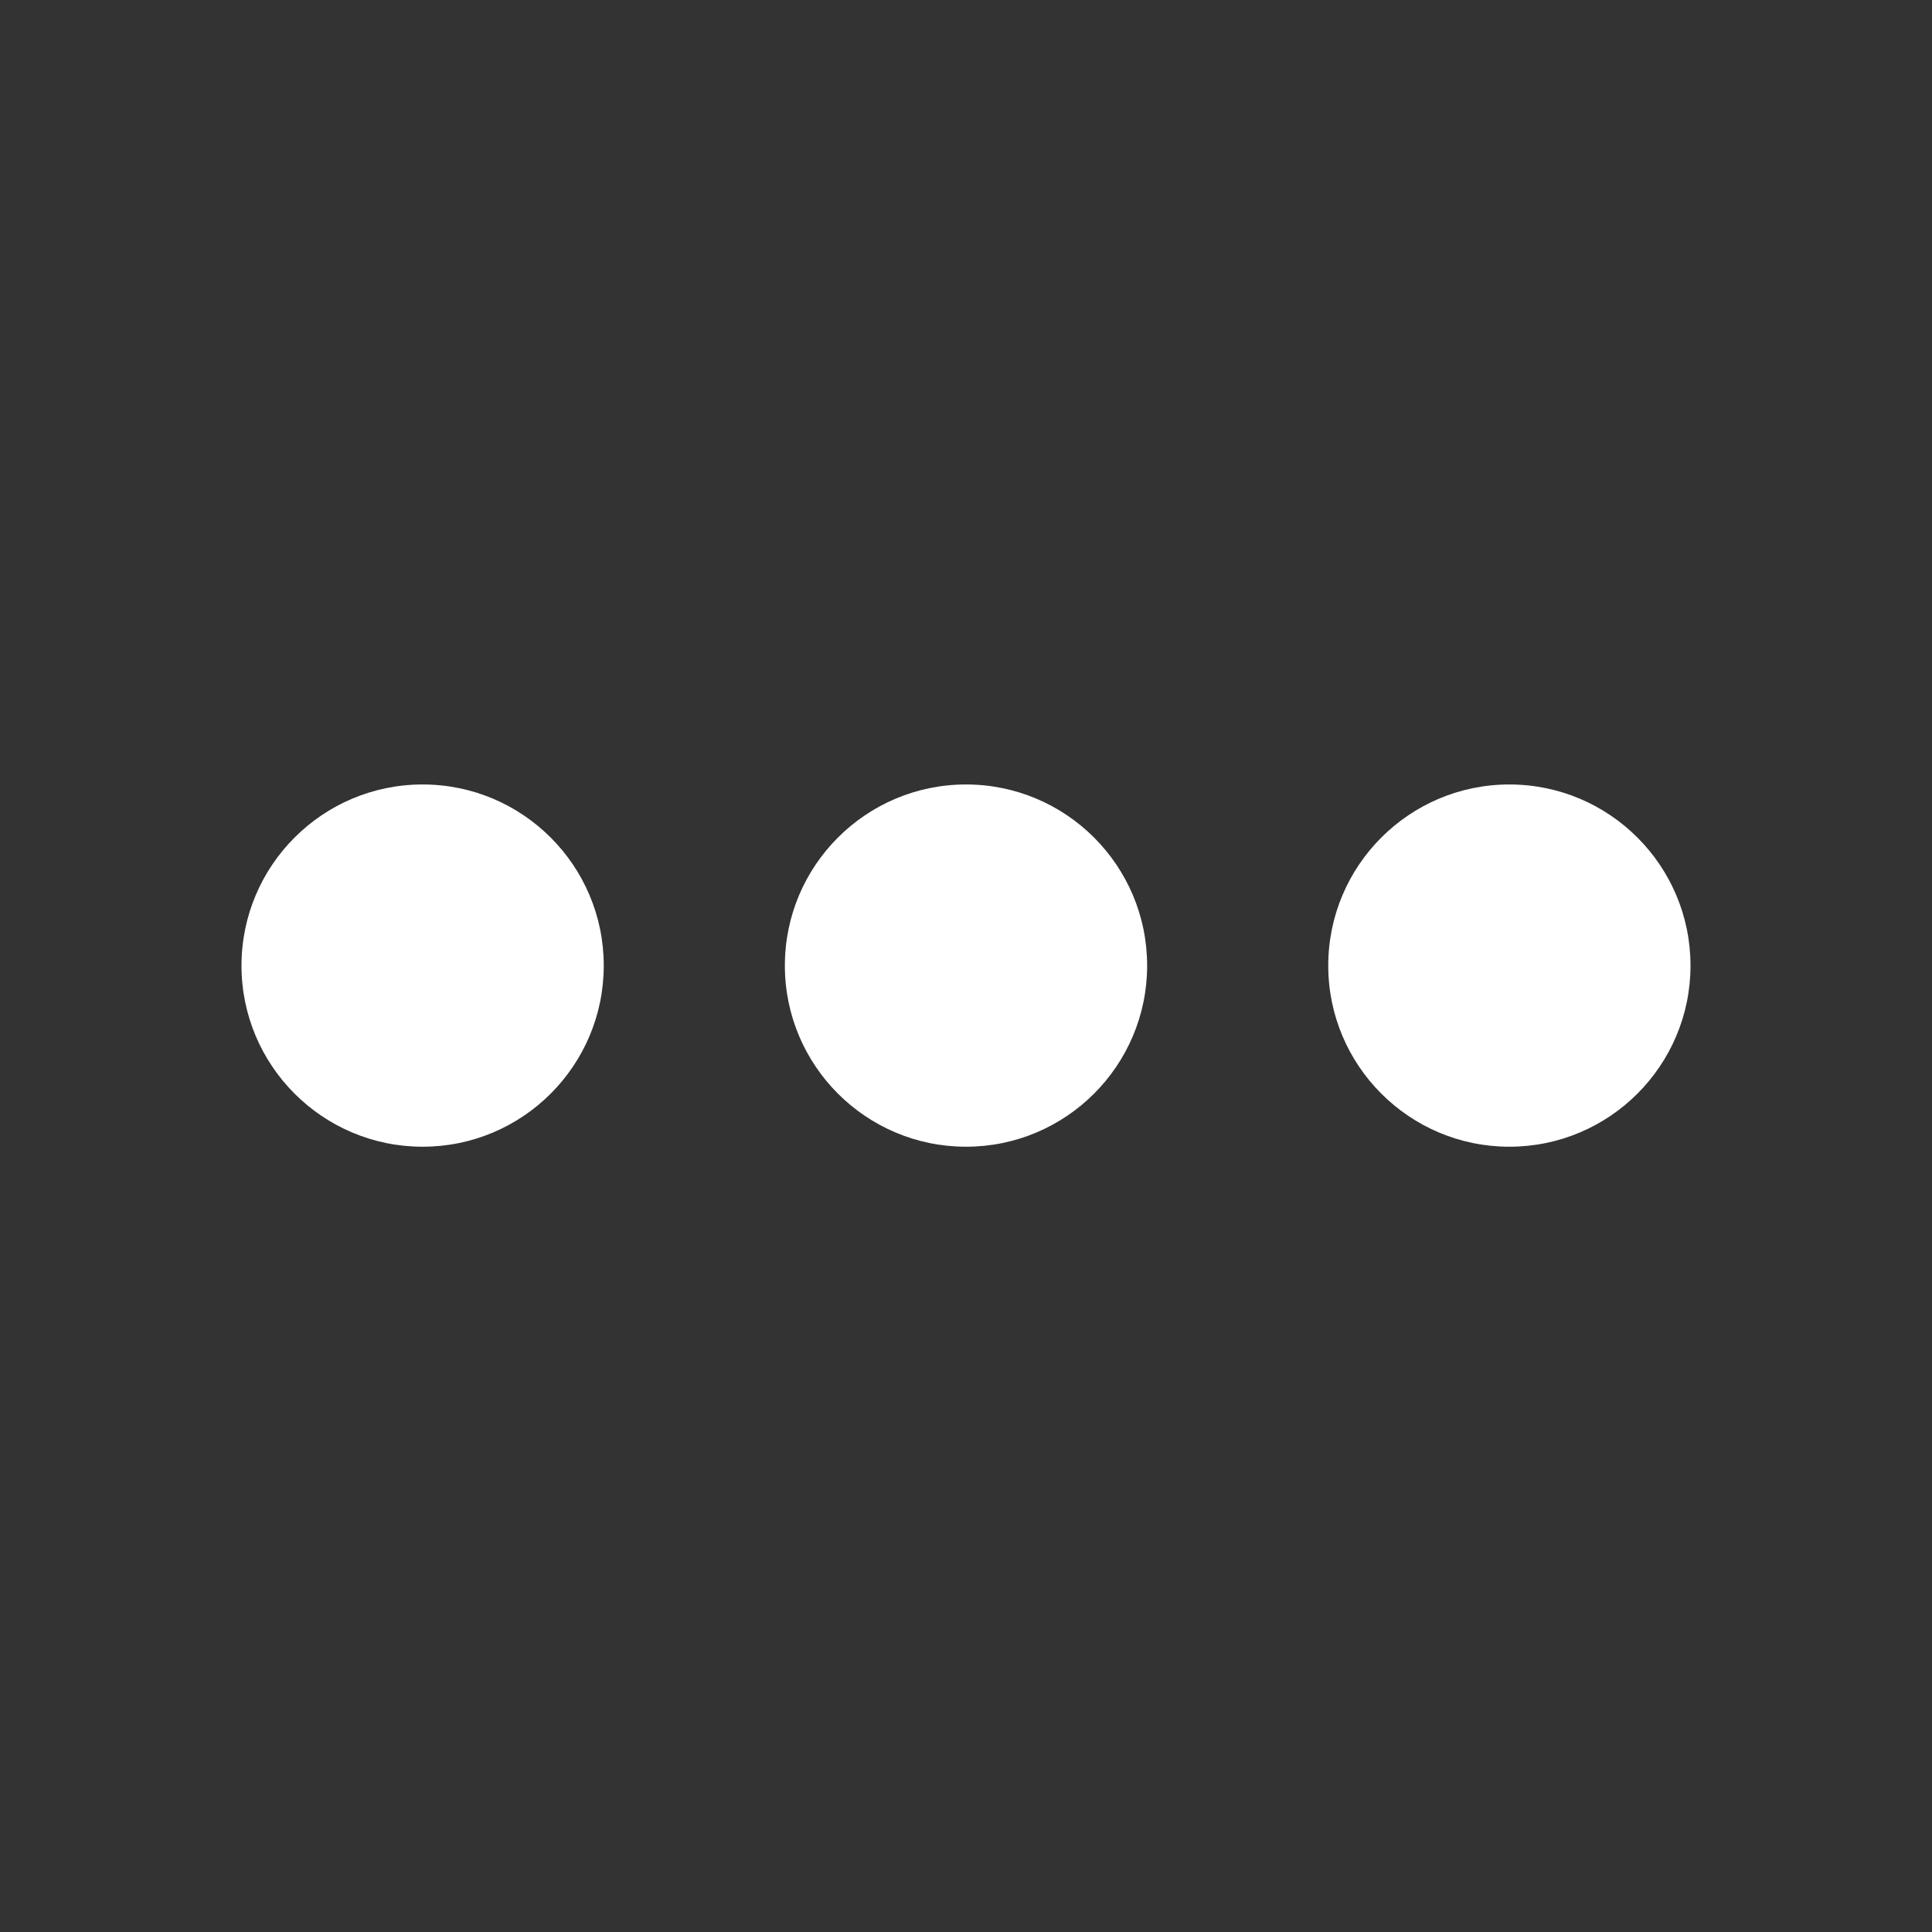 <svg width="130" height="130" viewBox="0 0 130 130" fill="none" xmlns="http://www.w3.org/2000/svg">
<rect x="0" y="0" width="130" height="130" fill="#333333" stroke="none"/>
<path fill-rule="evenodd" clip-rule="evenodd" d="M89.375 64.973C89.375 58.245 94.835 52.785 101.562 52.785C108.29 52.785 113.75 58.245 113.75 64.973C113.75 71.7 108.29 77.16 101.562 77.16C94.835 77.16 89.375 71.7 89.375 64.973ZM52.812 64.973C52.812 58.245 58.273 52.785 65 52.785C71.728 52.785 77.188 58.245 77.188 64.973C77.188 71.7 71.728 77.16 65 77.16C58.273 77.16 52.812 71.7 52.812 64.973ZM16.25 64.973C16.25 58.245 21.71 52.785 28.438 52.785C35.165 52.785 40.625 58.245 40.625 64.973C40.625 71.7 35.165 77.16 28.438 77.16C21.71 77.16 16.25 71.7 16.25 64.973Z" fill="white"/>
</svg>
